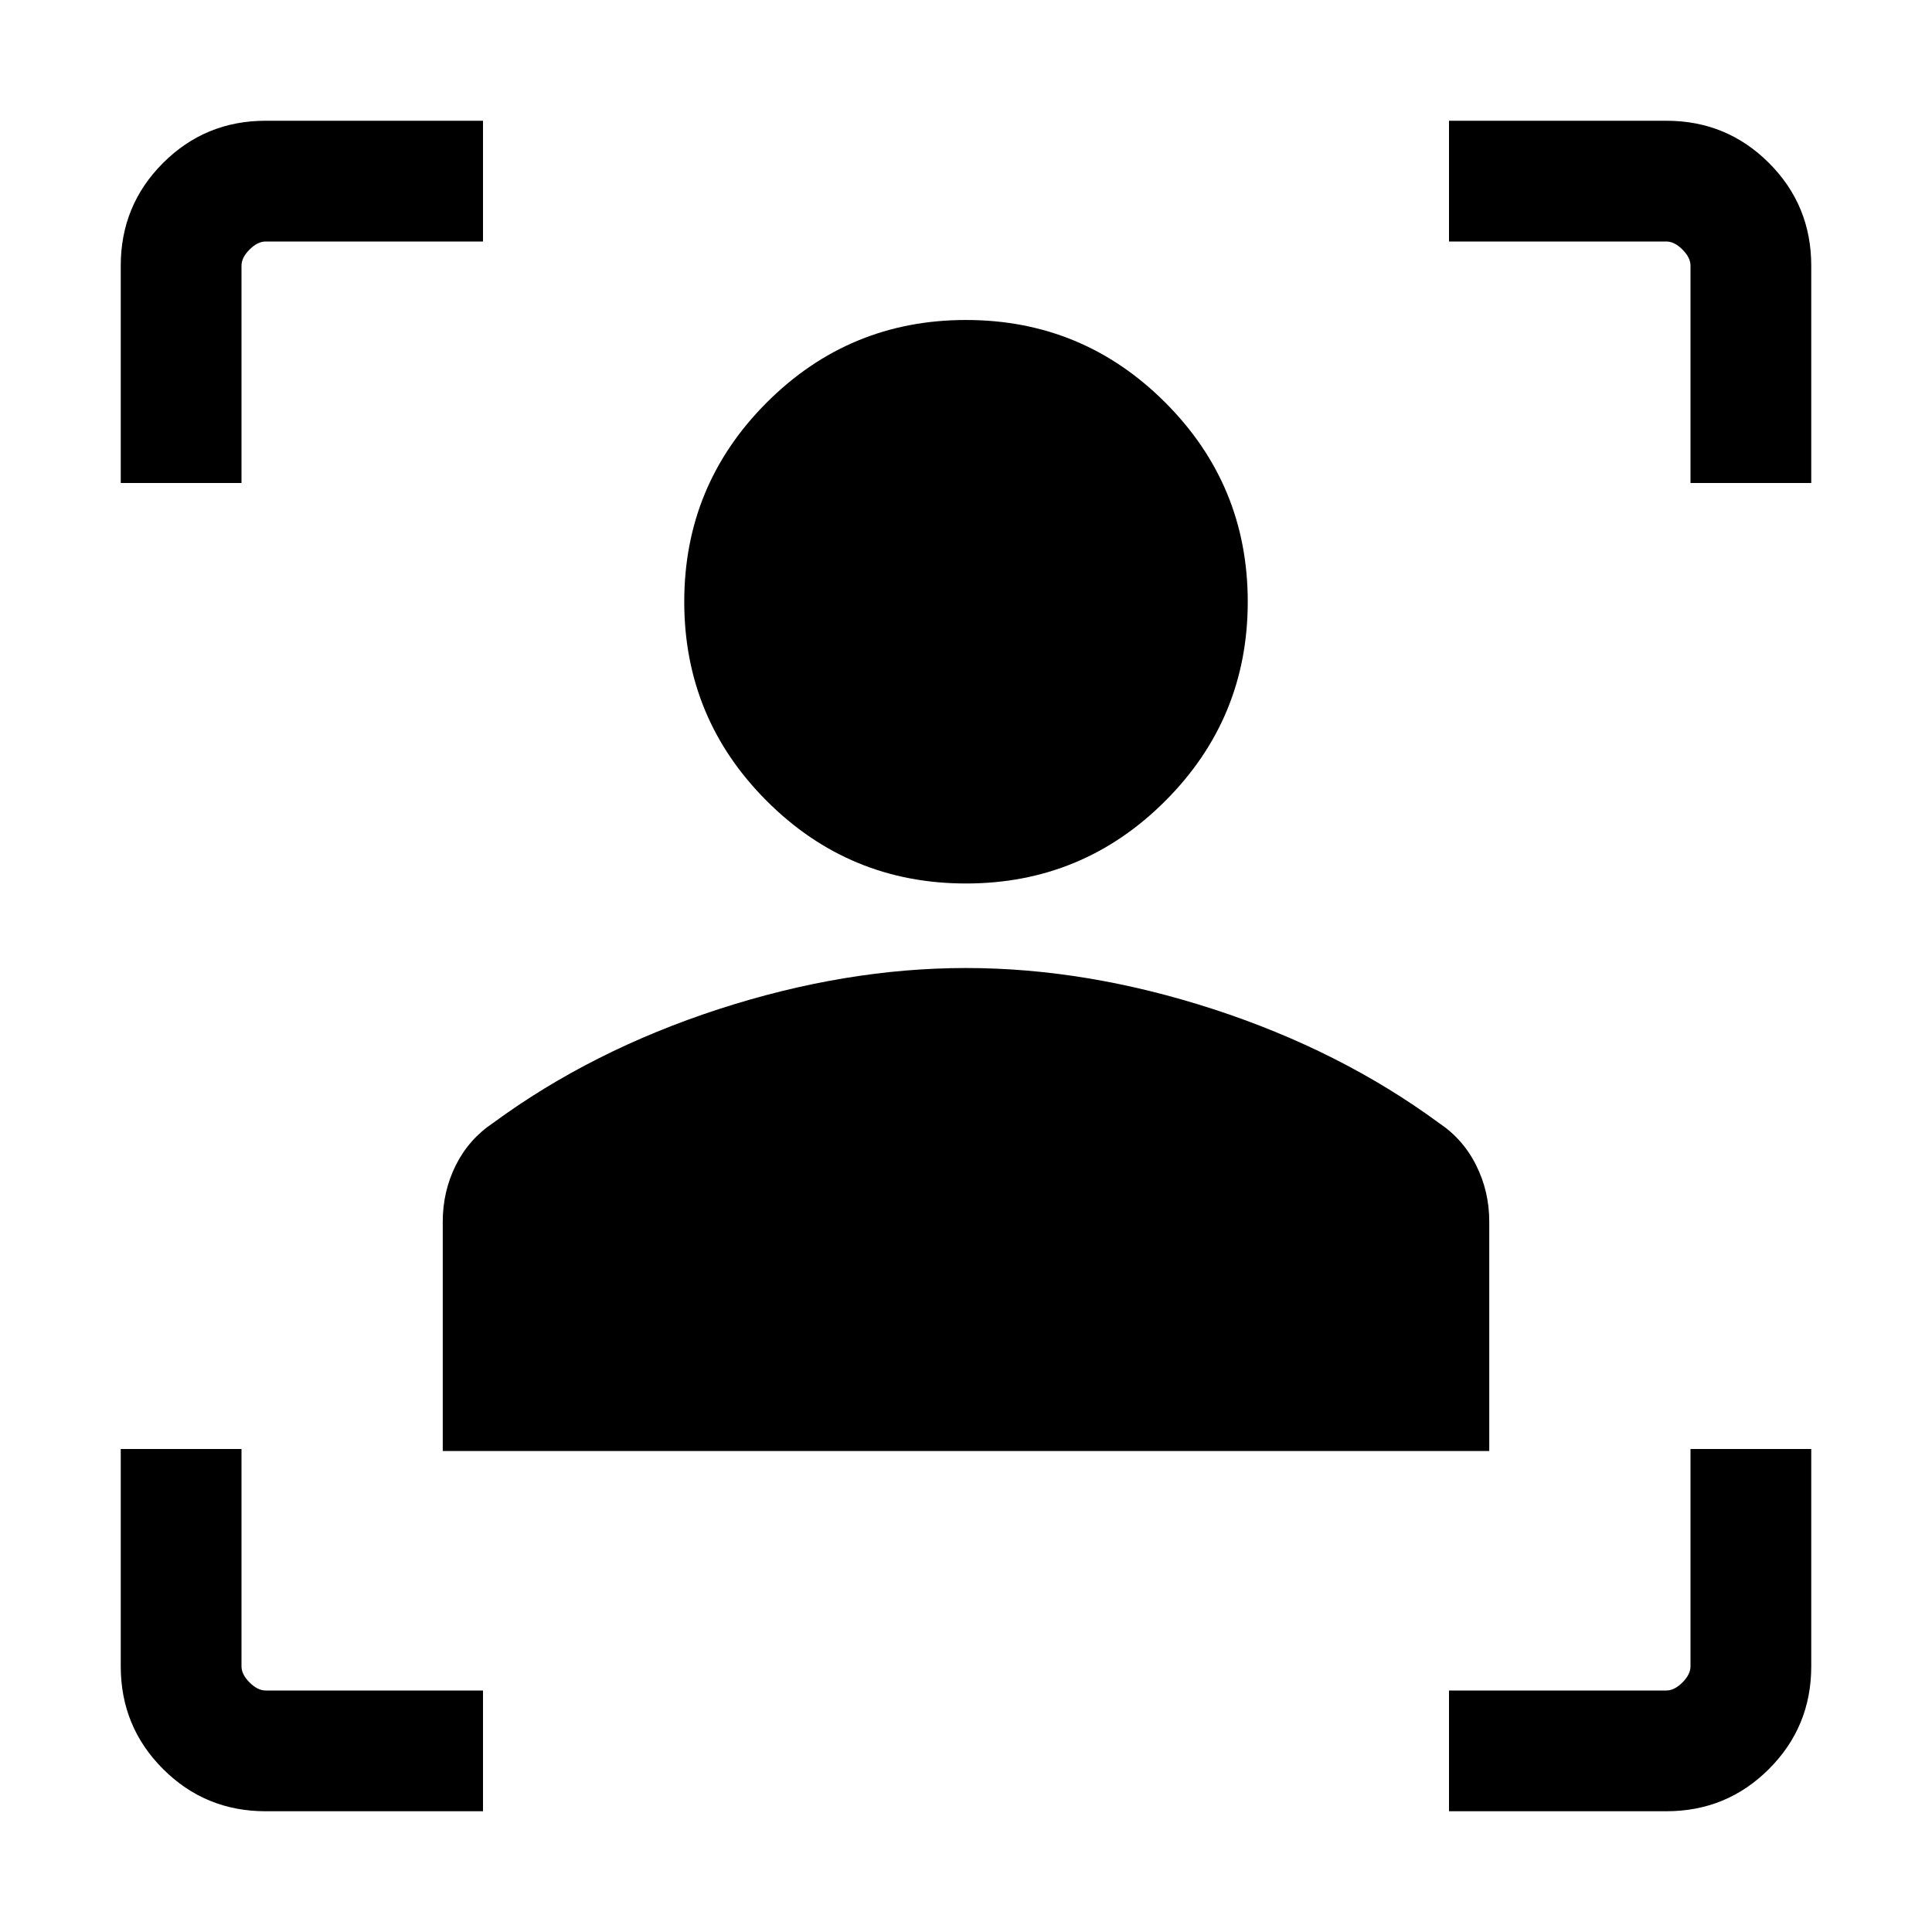 <svg xmlns="http://www.w3.org/2000/svg" height="24" width="24"><path d="M3.3 22.5q-.75 0-1.275-.525Q1.5 21.45 1.5 20.7V18H3v2.7q0 .1.1.2t.2.1H6v1.5Zm14.7 0V21h2.7q.1 0 .2-.1t.1-.2V18h1.5v2.7q0 .75-.525 1.275-.525.525-1.275.525ZM5.5 18.025v-2.85q0-.375.162-.7.163-.325.463-.525 1.225-.9 2.8-1.413 1.575-.512 3.075-.512 1.5 0 3.075.512 1.575.513 2.8 1.413.3.2.462.525.163.325.163.7v2.85Zm6.5-7.05q-1.45 0-2.475-1.025Q8.5 8.925 8.5 7.475 8.5 6.025 9.525 5 10.55 3.975 12 3.975q1.45 0 2.475 1.025Q15.5 6.025 15.5 7.475q0 1.45-1.025 2.475Q13.45 10.975 12 10.975ZM1.5 6V3.3q0-.75.525-1.275Q2.55 1.5 3.3 1.5H6V3H3.3q-.1 0-.2.1t-.1.2V6ZM21 6V3.3q0-.1-.1-.2t-.2-.1H18V1.5h2.7q.75 0 1.275.525.525.525.525 1.275V6Z"/></svg>